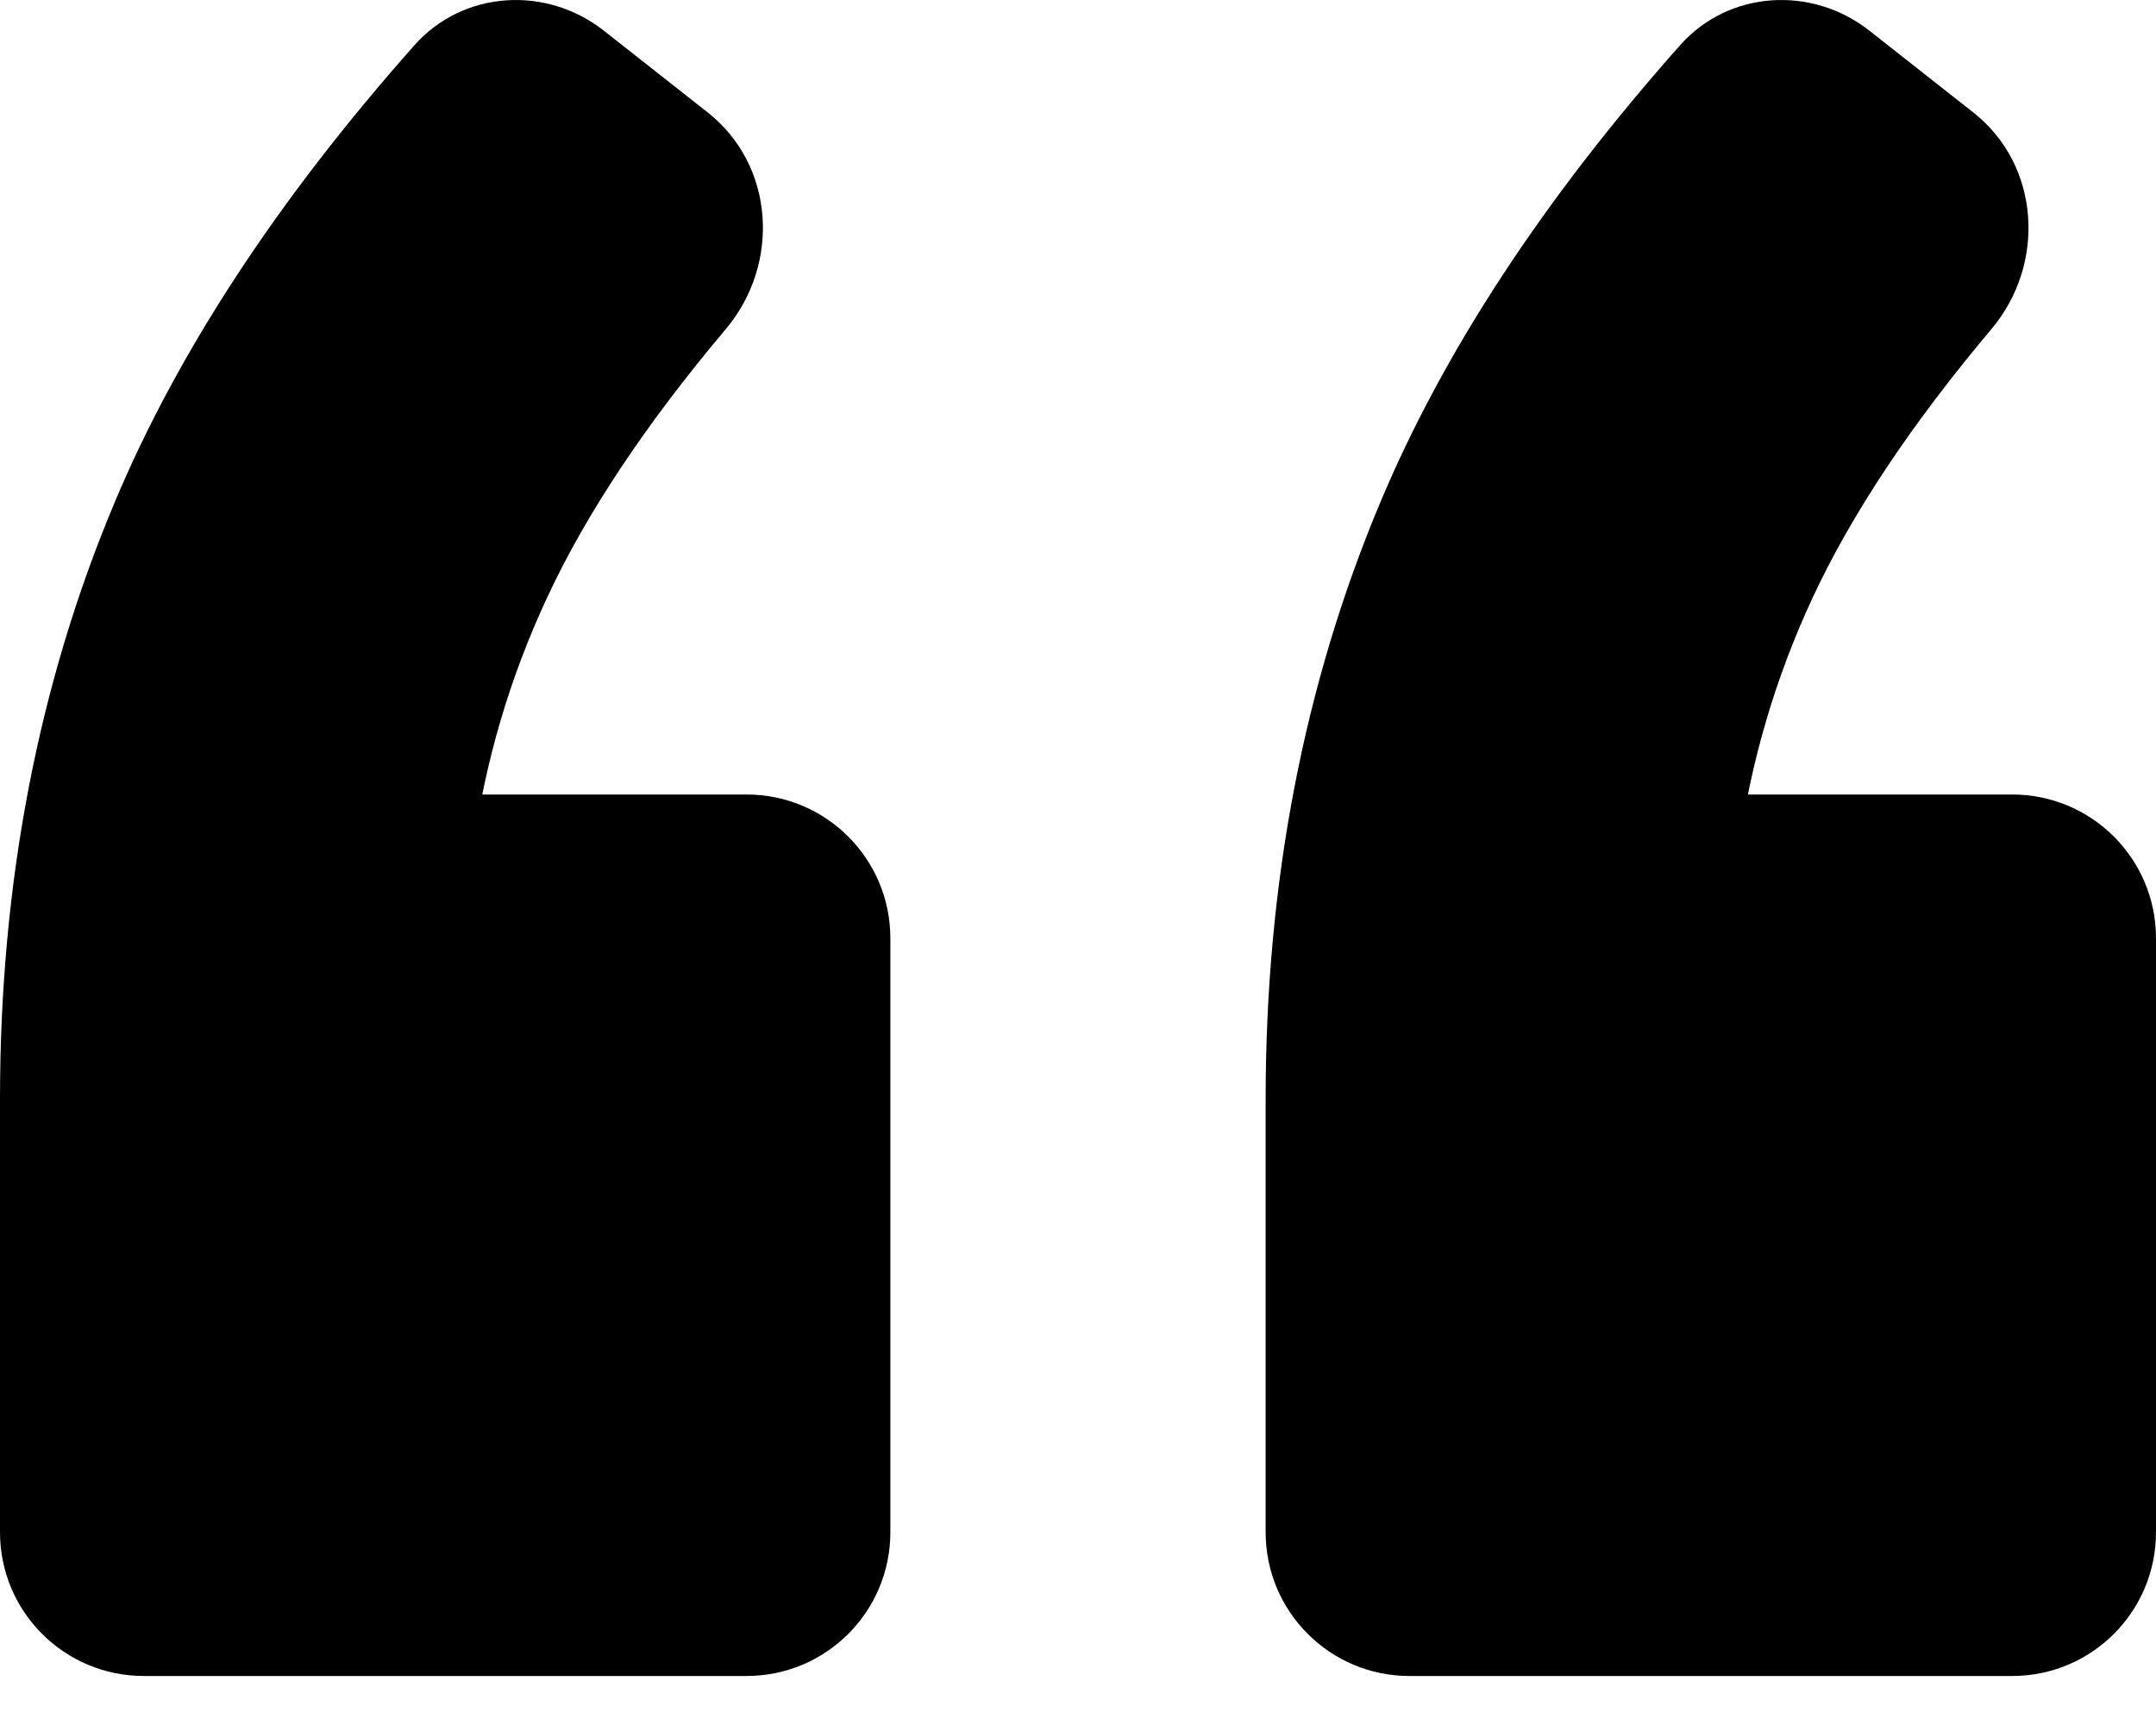 <svg width="30" height="24" viewBox="0 0 30 24" fill="none" xmlns="http://www.w3.org/2000/svg">
<path d="M2 23.318C0.895 23.318 0 22.423 0 21.318V15.289C0 12.289 0.531 9.524 1.593 6.995C2.475 4.893 3.867 2.771 5.767 0.629C6.445 -0.134 7.599 -0.204 8.401 0.426L9.846 1.563C10.78 2.297 10.864 3.672 10.098 4.58C8.985 5.901 8.156 7.147 7.611 8.318C7.09 9.436 6.746 10.608 6.579 11.834C6.487 12.506 5.652 12.858 5.156 12.396C4.641 11.916 4.981 11.054 5.685 11.054H10.389C11.494 11.054 12.389 11.949 12.389 13.054V21.318C12.389 22.423 11.494 23.318 10.389 23.318H2ZM19.611 23.318C18.506 23.318 17.611 22.423 17.611 21.318V15.289C17.611 12.289 18.142 9.524 19.204 6.995C20.086 4.893 21.477 2.771 23.378 0.629C24.055 -0.134 25.209 -0.204 26.011 0.426L27.456 1.563C28.39 2.297 28.474 3.672 27.709 4.58C26.596 5.901 25.767 7.147 25.221 8.318C24.701 9.436 24.357 10.608 24.19 11.834C24.098 12.506 23.262 12.858 22.767 12.396C22.252 11.916 22.592 11.054 23.296 11.054H28C29.105 11.054 30 11.949 30 13.054V21.318C30 22.423 29.105 23.318 28 23.318H19.611Z" fill="currentColor"/>
</svg>

